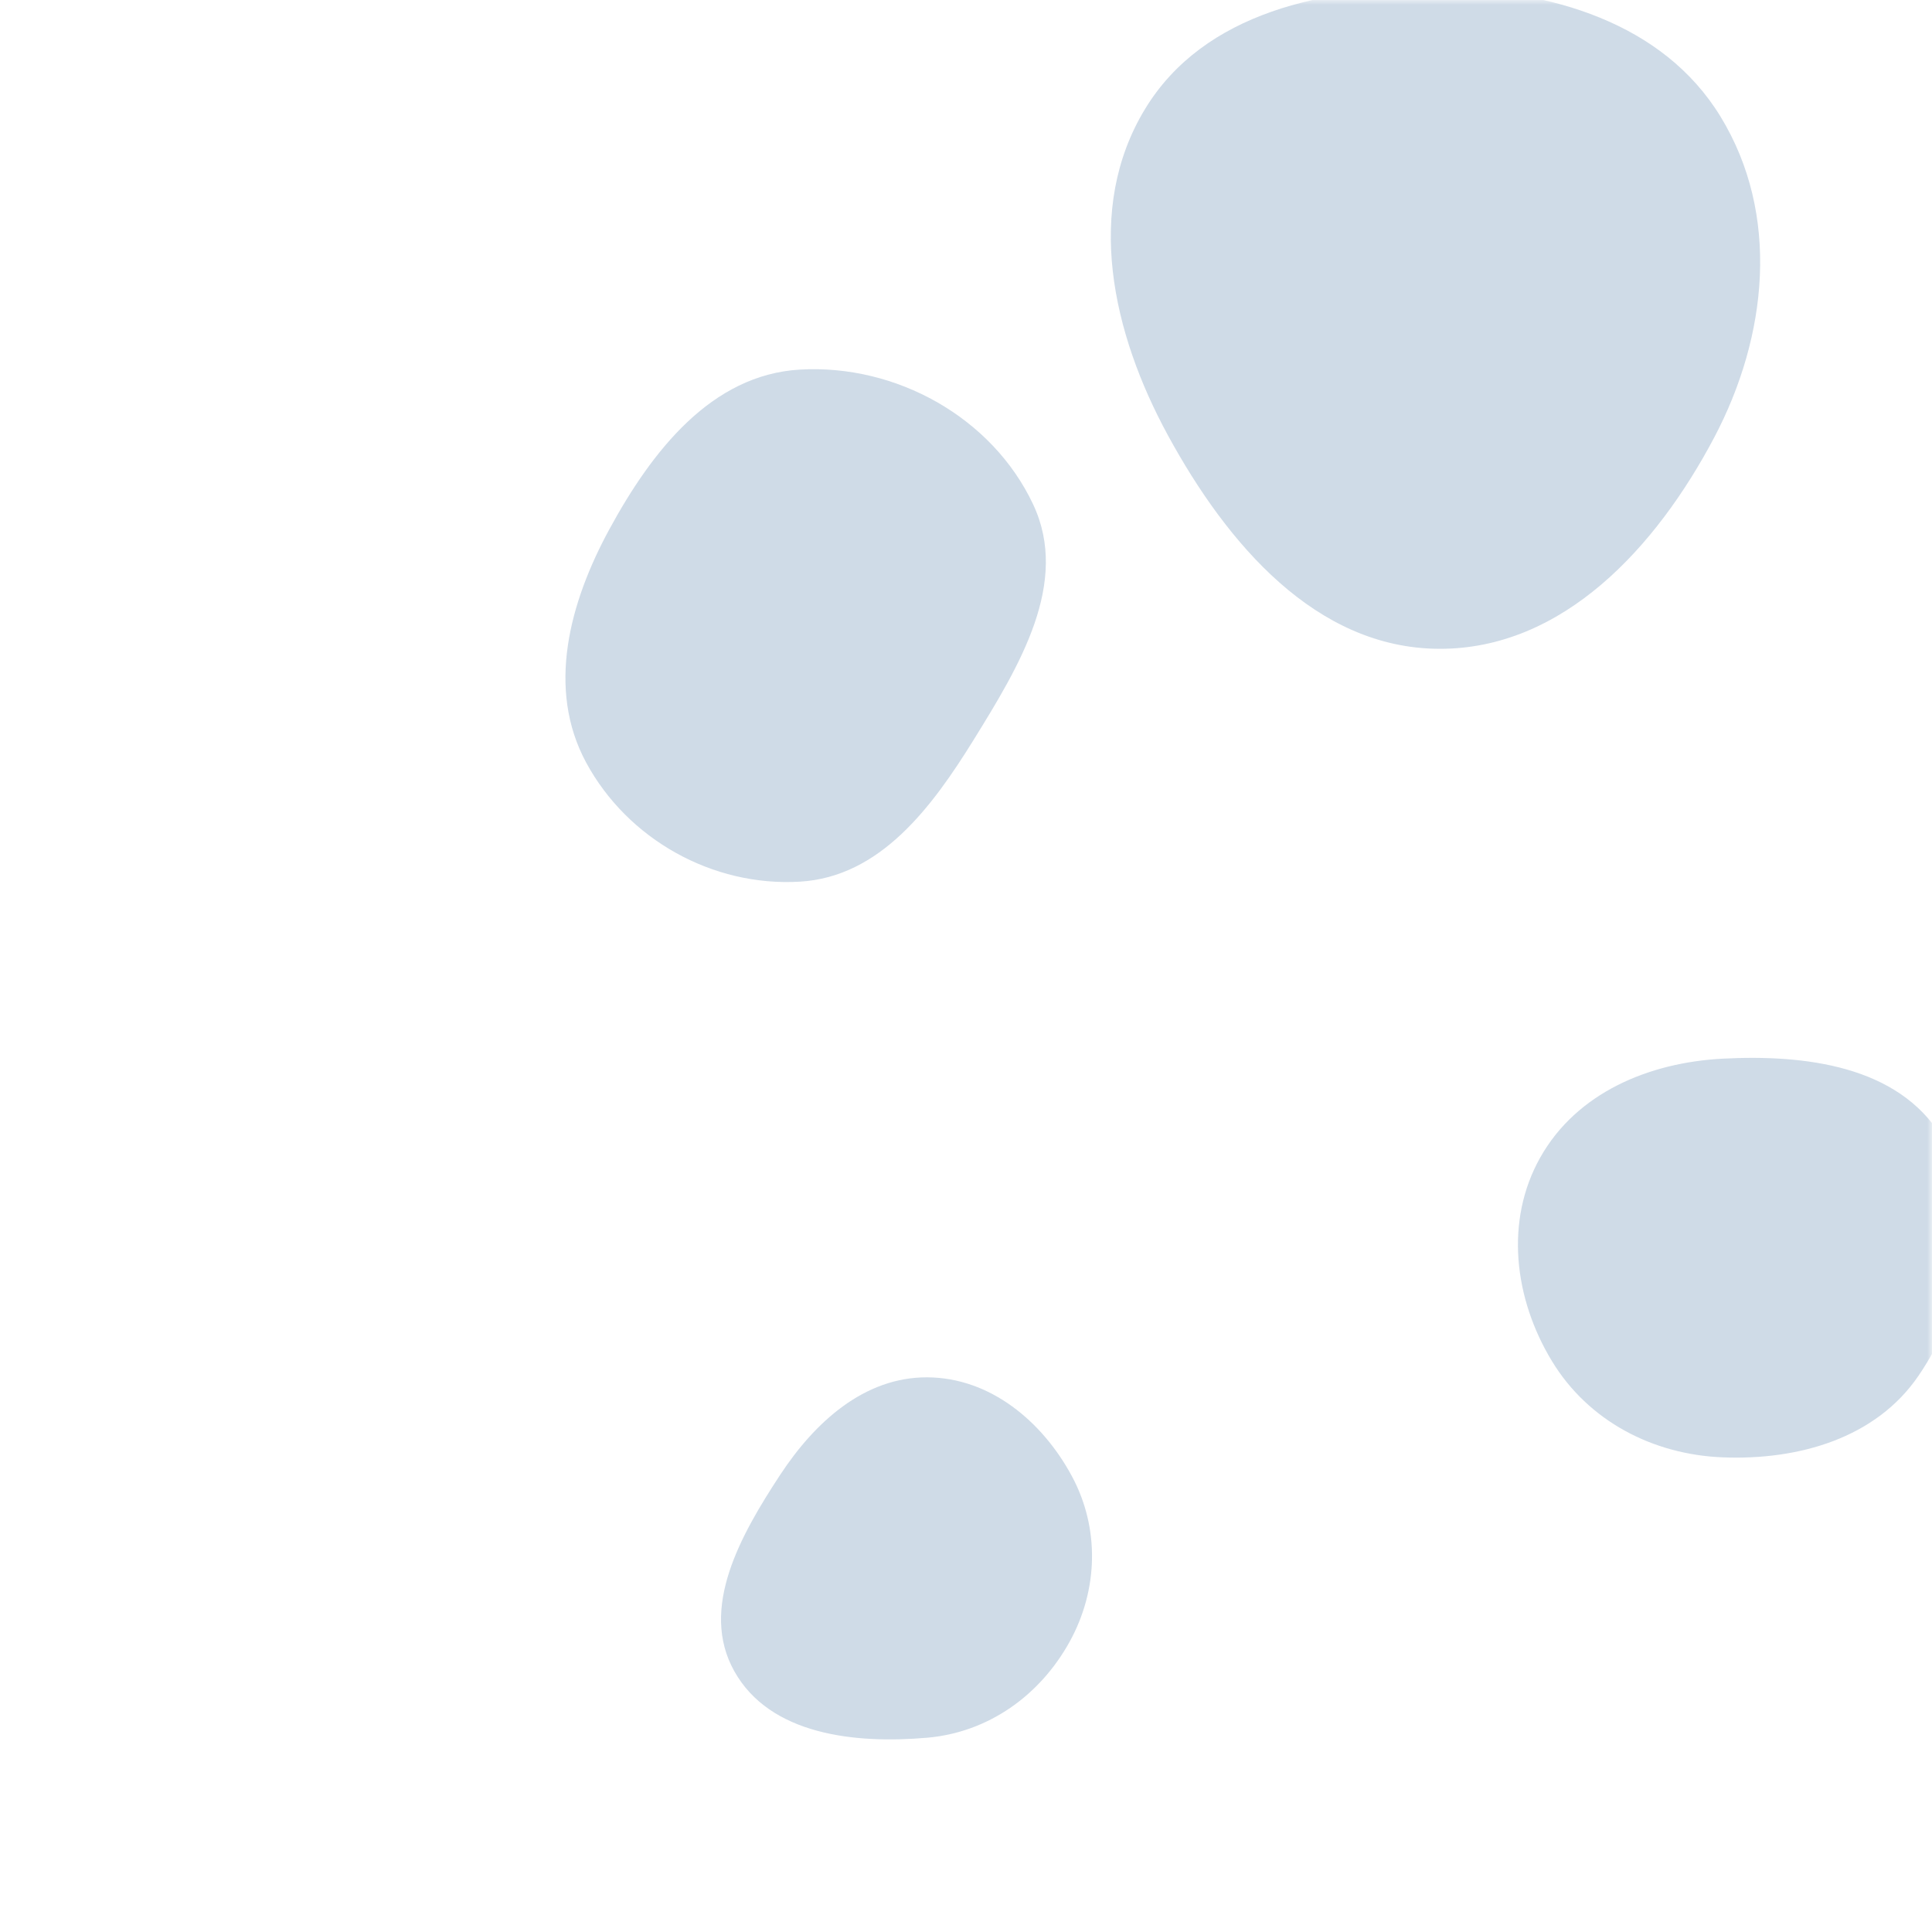 <svg xmlns="http://www.w3.org/2000/svg" version="1.1" xmlns:xlink="http://www.w3.org/1999/xlink" xmlns:svgjs="http://svgjs.com/svgjs" width="200" height="200" preserveAspectRatio="none" viewBox="0 0 200 200"><g mask="url(&quot;#SvgjsMask1000&quot;)" fill="none"><path d="M148.979,67.165C161.798,67.217,171.45,56.649,177.441,45.316C182.994,34.812,184.305,22.202,178.106,12.066C172.138,2.308,160.416,-1.073,148.979,-1.22C137.216,-1.371,124.622,1.239,118.525,11.3C112.254,21.648,115.124,34.462,120.915,45.086C127.021,56.287,136.222,67.113,148.979,67.165" fill="rgba(28, 83, 142, 0.21)" class="triangle-float3"></path><path d="M178.342,150.865C186.181,151.174,194.19,148.894,198.607,142.41C203.611,135.064,205.642,125.207,200.972,117.645C196.464,110.344,186.911,109.146,178.342,109.592C170.681,109.991,163.226,113.125,159.456,119.806C155.743,126.385,156.74,134.462,160.665,140.916C164.43,147.108,171.101,150.58,178.342,150.865" fill="rgba(28, 83, 142, 0.21)" class="triangle-float3"></path><path d="M82.804,91.269C91.096,90.777,96.441,83.623,100.81,76.558C105.527,68.931,110.769,60.336,106.953,52.22C102.713,43.202,92.752,37.68,82.804,38.26C73.63,38.795,67.478,46.705,63.087,54.778C58.942,62.398,56.554,71.306,60.677,78.937C64.979,86.899,73.77,91.805,82.804,91.269" fill="rgba(28, 83, 142, 0.21)" class="triangle-float3"></path><path d="M95.996,179.887C102.314,179.334,107.649,175.518,110.719,169.968C113.684,164.608,113.867,158.22,110.967,152.825C107.898,147.117,102.477,142.613,95.996,142.581C89.468,142.548,84.348,147.218,80.764,152.674C76.669,158.909,72.372,166.495,76.015,173.004C79.703,179.592,88.475,180.545,95.996,179.887" fill="rgba(28, 83, 142, 0.21)" class="triangle-float2"></path></g><defs><mask id="SvgjsMask1000"><rect width="200" height="200" fill="#ffffff"></rect></mask></defs></svg>